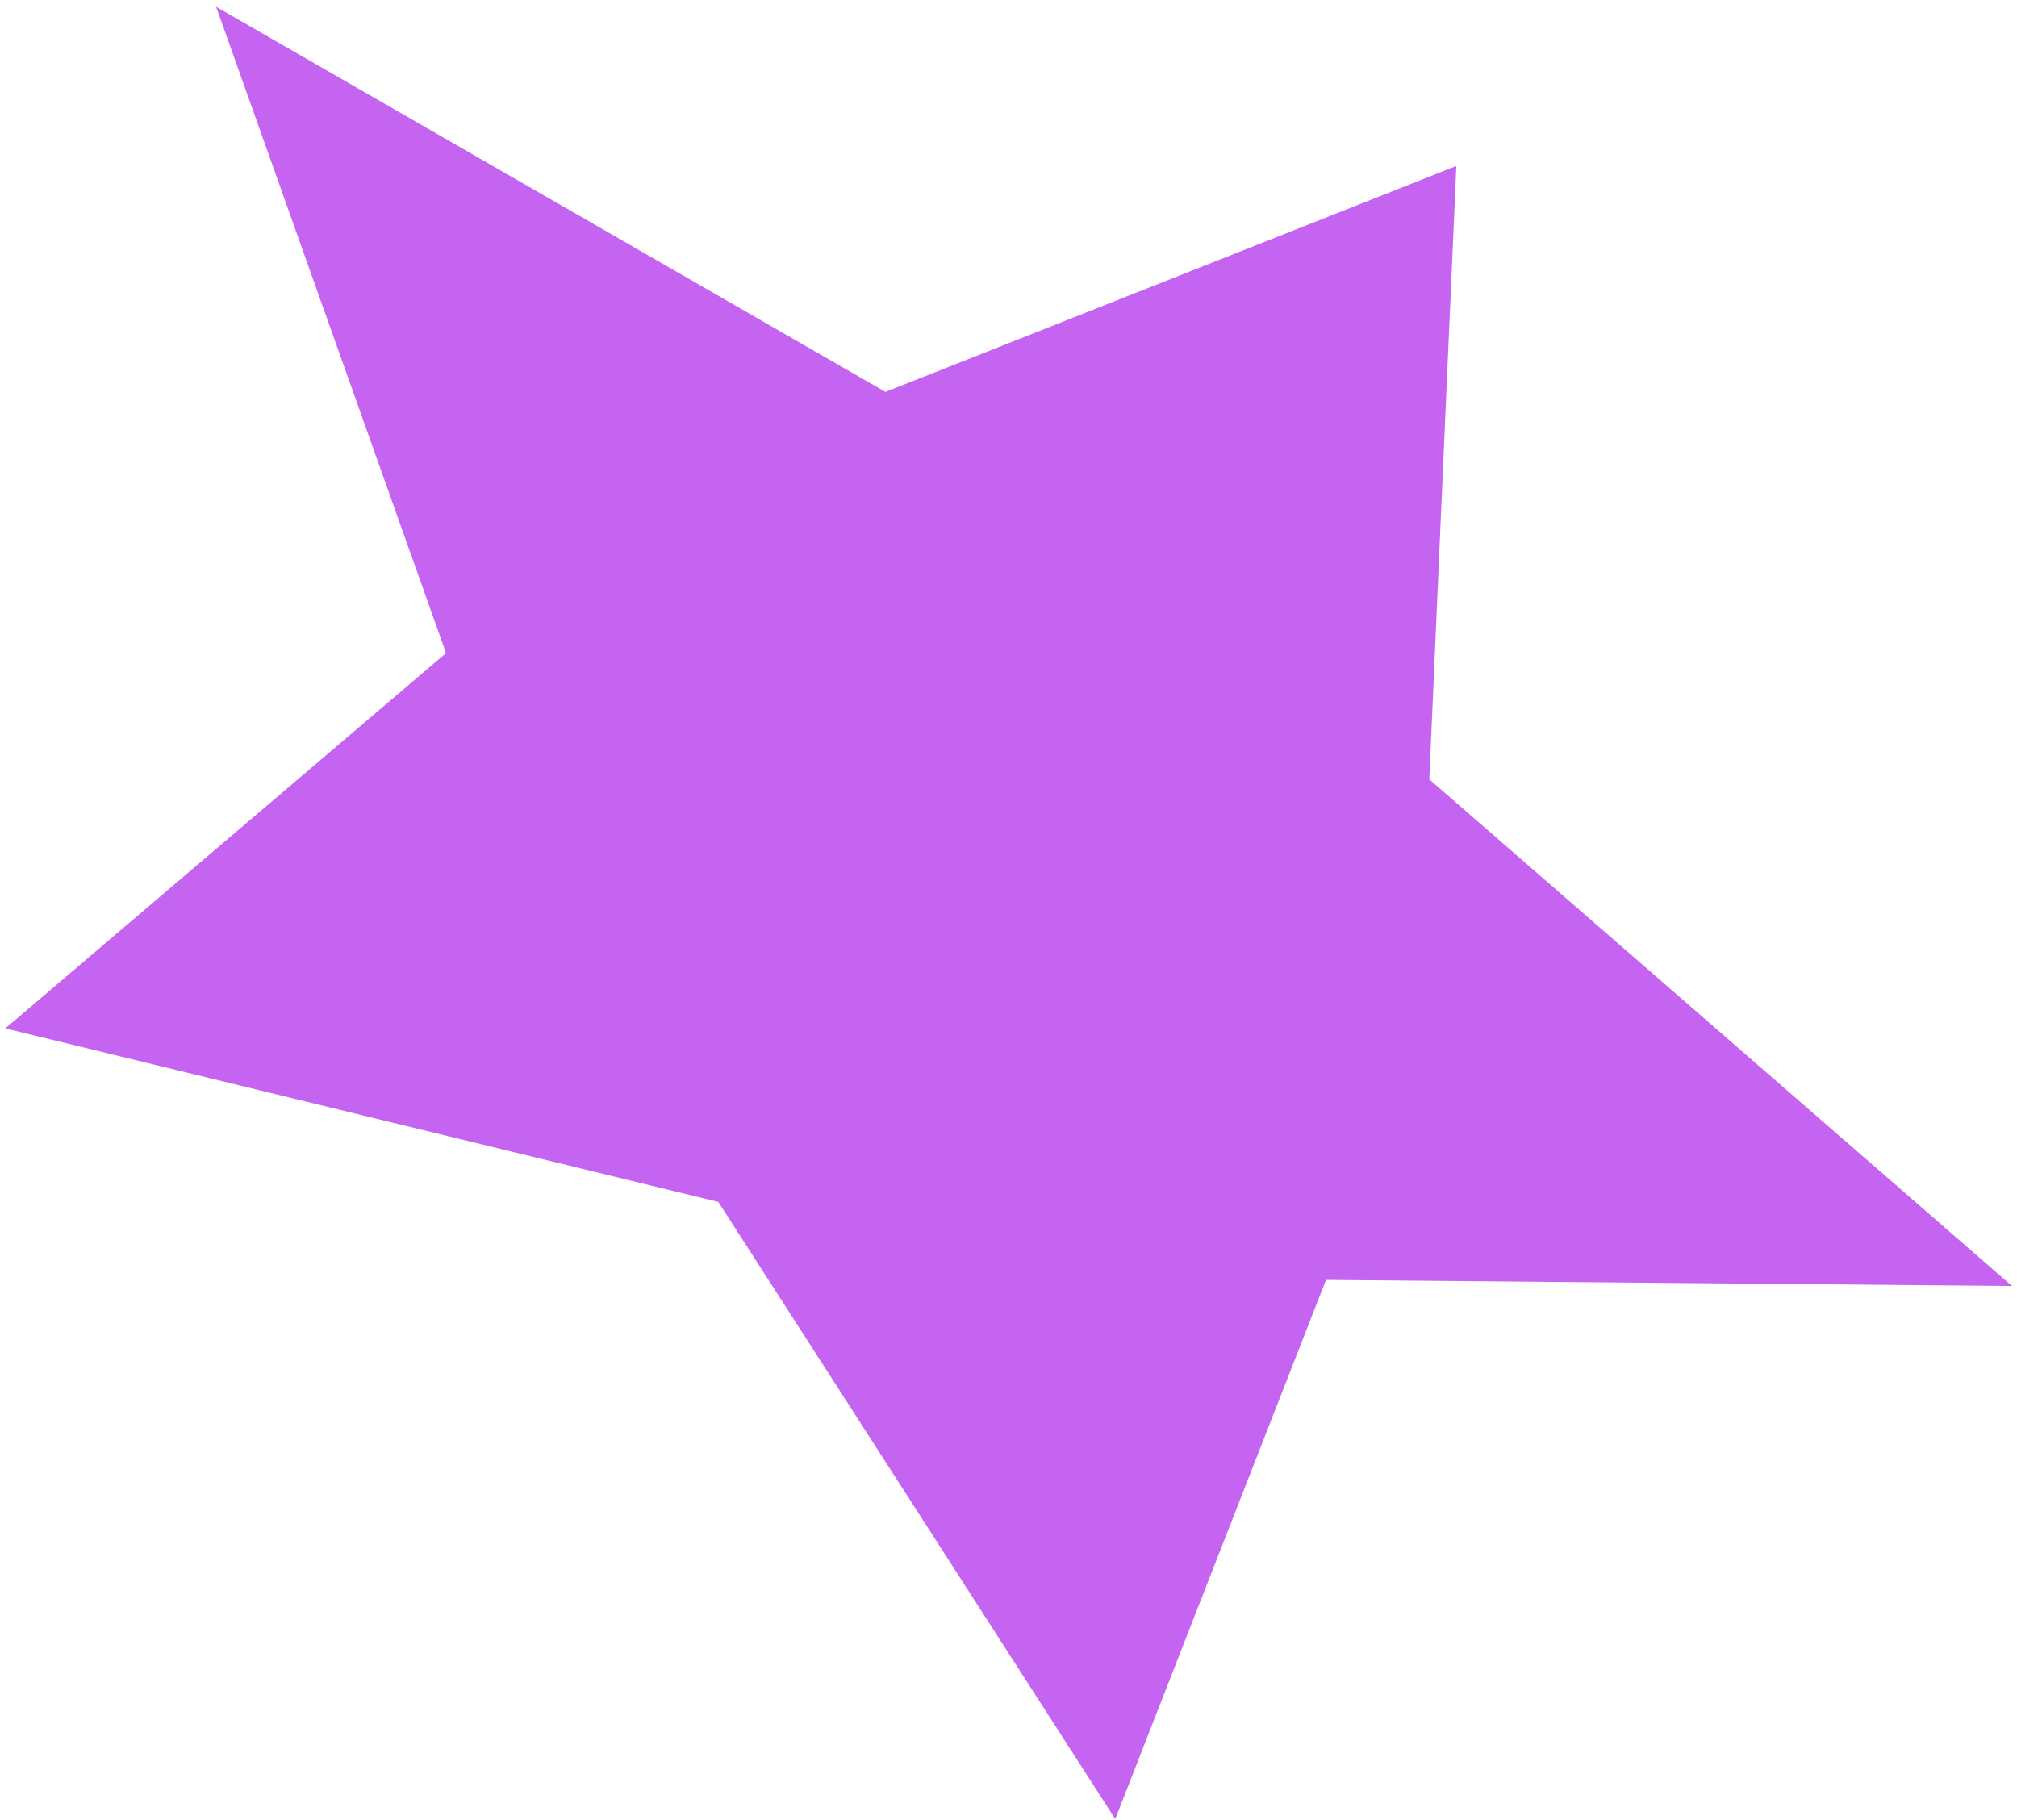<svg width="215" height="194" viewBox="0 0 215 194" fill="none" xmlns="http://www.w3.org/2000/svg">
<path d="M155.237 17.692L152.354 83.077L214.467 137.09L141.343 136.442L118.877 193.911L76.567 128.127L0.569 109.631L47.544 69.622L23.04 0.722L94.383 41.78L155.237 17.692Z" fill="#C464F1"/>
</svg>
